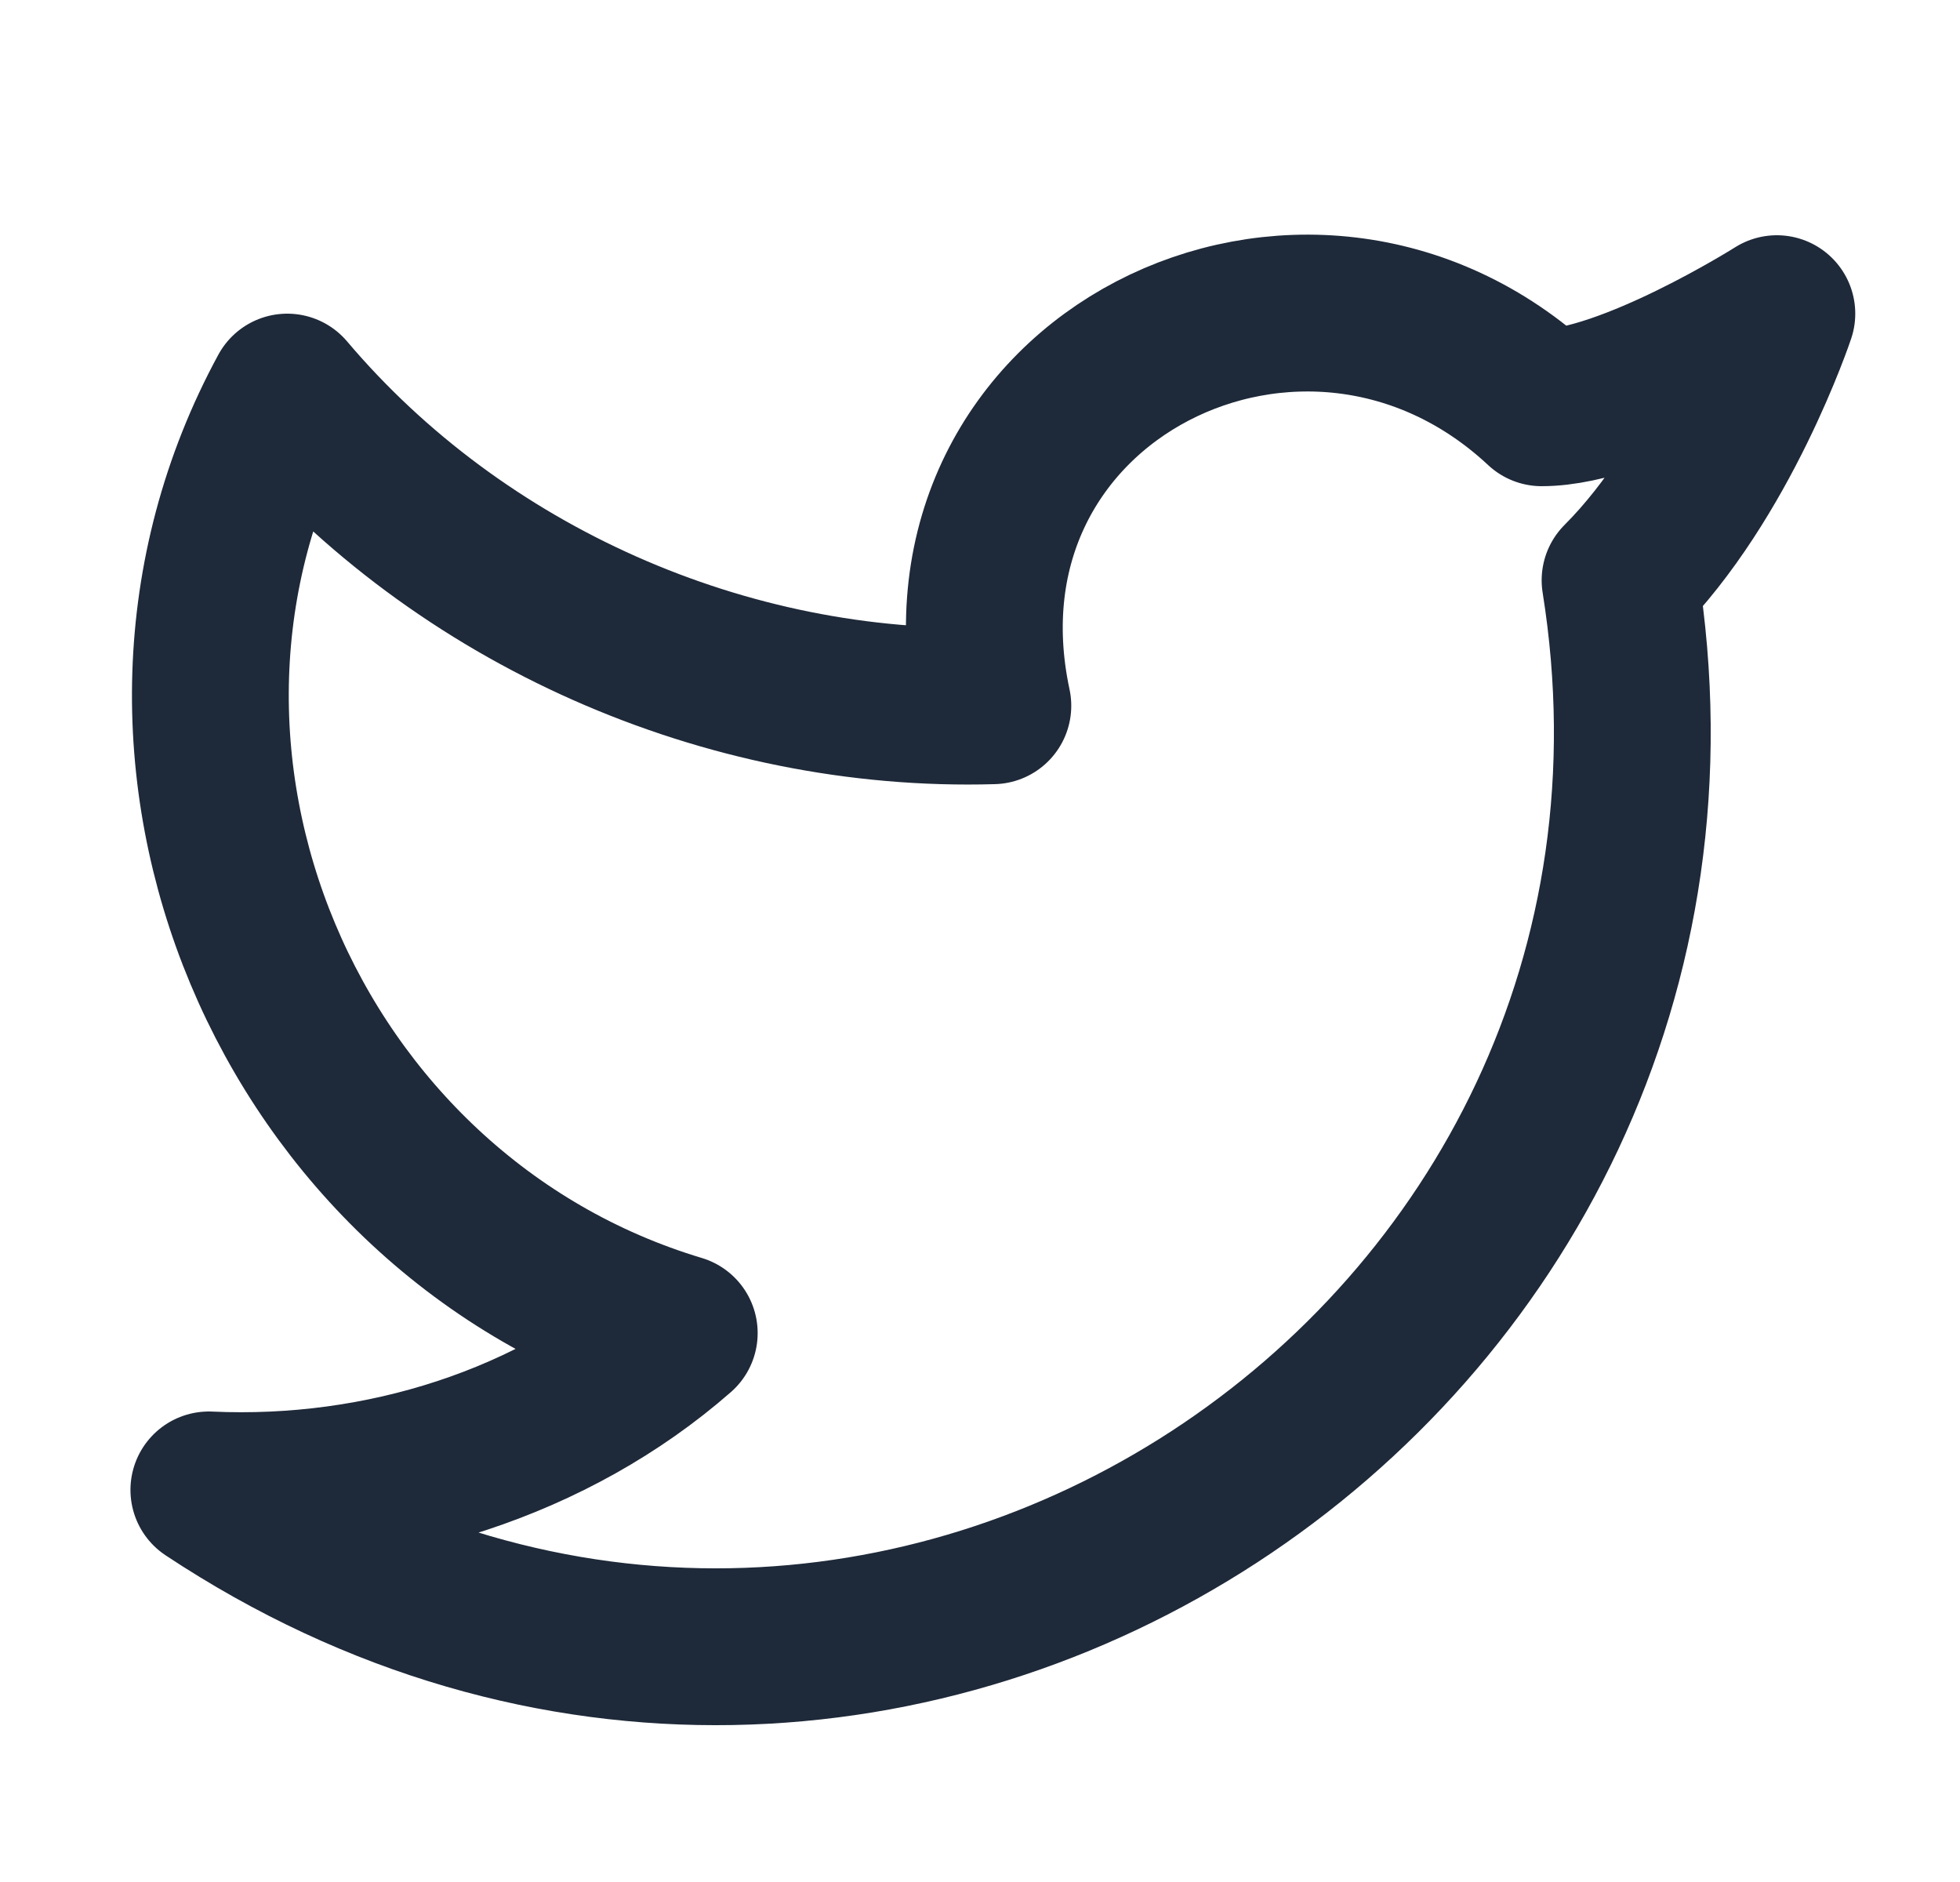 <svg width="25" height="24" viewBox="0 0 25 24" fill="none" xmlns="http://www.w3.org/2000/svg">
<path d="M22.664 4C22.664 4 21.964 6.1 20.664 7.4C22.264 17.4 11.264 24.7 2.664 19C4.864 19.1 7.064 18.4 8.664 17C3.664 15.5 1.164 9.6 3.664 5C5.864 7.6 9.264 9.1 12.664 9C11.764 4.8 16.664 2.4 19.664 5.2C20.764 5.2 22.664 4 22.664 4Z" stroke="#1E2939" stroke-width="2" stroke-linecap="round" stroke-linejoin="round"/>
</svg>
